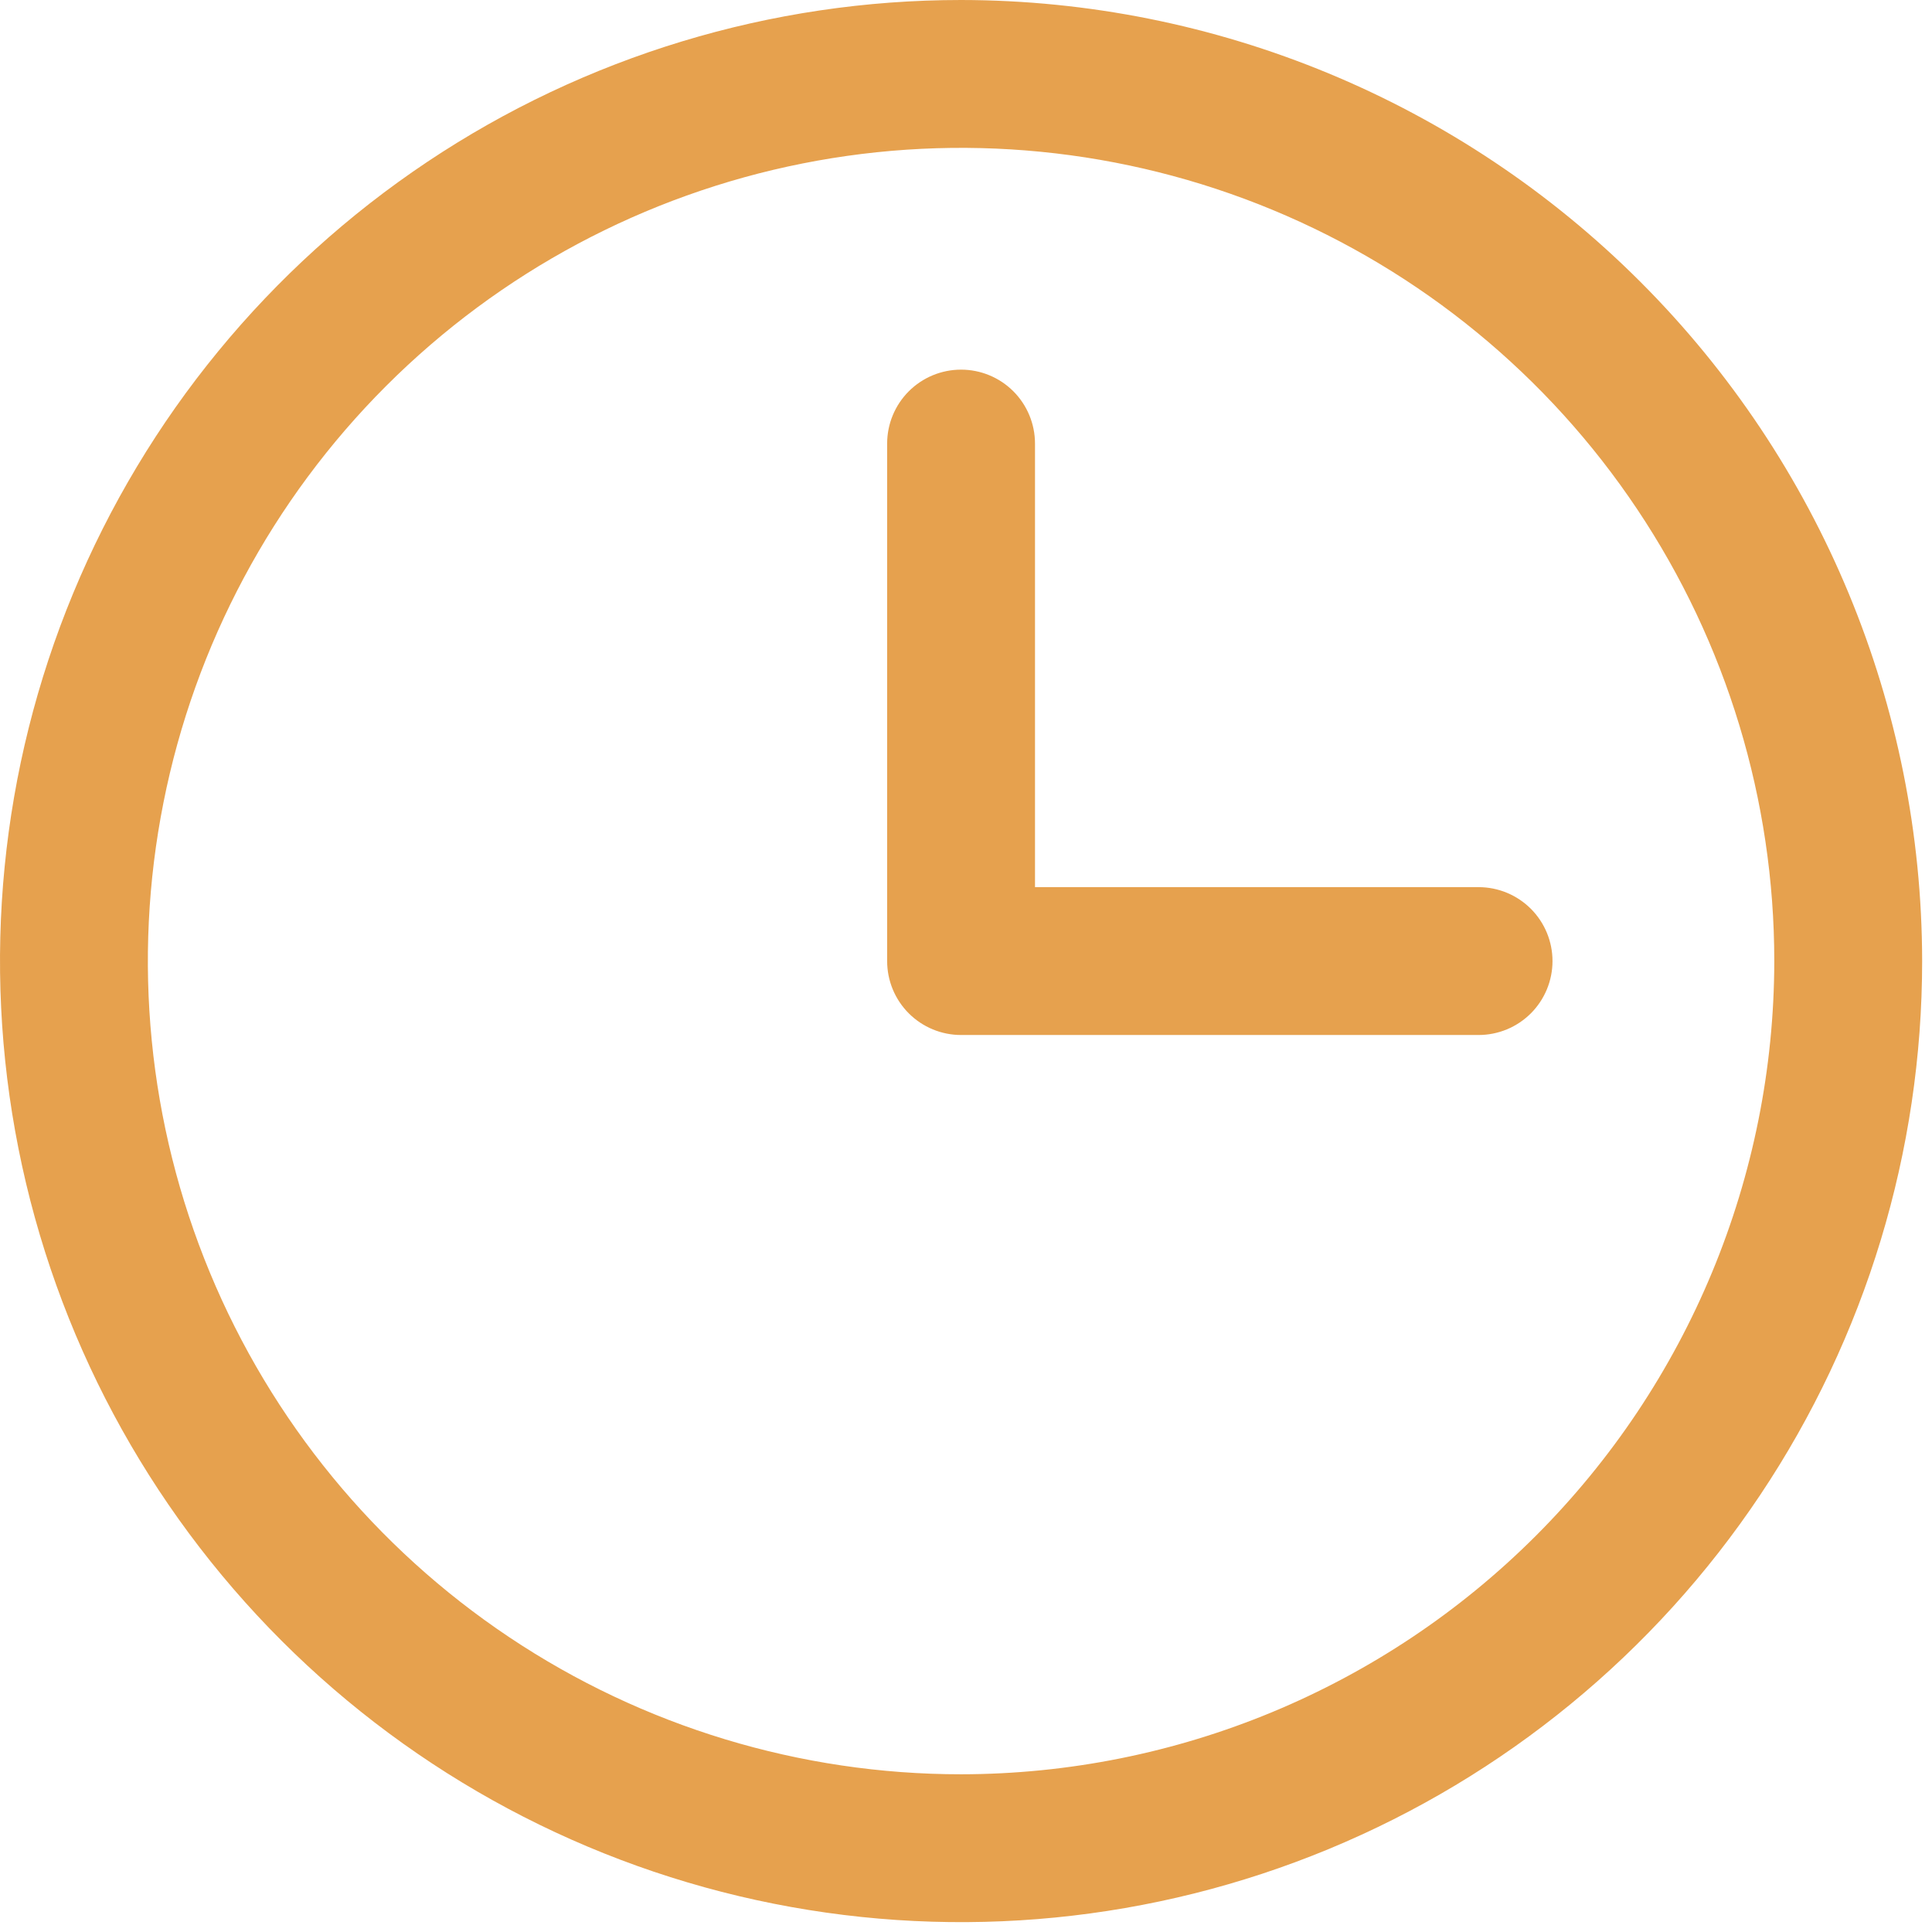 <svg width="98" height="98" viewBox="0 0 98 98" fill="none" xmlns="http://www.w3.org/2000/svg">
<path d="M48.75 0C39.108 0 29.683 2.859 21.666 8.216C13.649 13.573 7.401 21.186 3.711 30.094C0.021 39.002 -0.944 48.804 0.937 58.261C2.818 67.717 7.461 76.404 14.279 83.222C21.096 90.039 29.783 94.682 39.239 96.563C48.696 98.444 58.498 97.479 67.406 93.789C76.314 90.099 83.927 83.851 89.284 75.834C94.641 67.817 97.5 58.392 97.5 48.75C97.486 35.825 92.346 23.433 83.206 14.294C74.067 5.154 61.675 0.014 48.75 0ZM48.75 90C40.592 90 32.616 87.581 25.833 83.048C19.049 78.516 13.762 72.073 10.64 64.536C7.518 56.998 6.701 48.704 8.293 40.703C9.884 32.701 13.813 25.351 19.582 19.582C25.351 13.813 32.701 9.884 40.703 8.293C48.704 6.701 56.998 7.518 64.536 10.64C72.073 13.762 78.516 19.049 83.048 25.833C87.581 32.616 90 40.592 90 48.75C89.988 59.686 85.638 70.171 77.904 77.904C70.171 85.638 59.686 89.988 48.75 90ZM78.75 48.75C78.75 49.745 78.355 50.698 77.652 51.402C76.948 52.105 75.995 52.5 75 52.5H48.75C47.755 52.5 46.802 52.105 46.098 51.402C45.395 50.698 45 49.745 45 48.75V22.5C45 21.505 45.395 20.552 46.098 19.848C46.802 19.145 47.755 18.75 48.75 18.75C49.745 18.75 50.698 19.145 51.402 19.848C52.105 20.552 52.5 21.505 52.5 22.5V45H75C75.995 45 76.948 45.395 77.652 46.098C78.355 46.802 78.75 47.755 78.75 48.75Z" fill="#E6A14E"/>
</svg>
